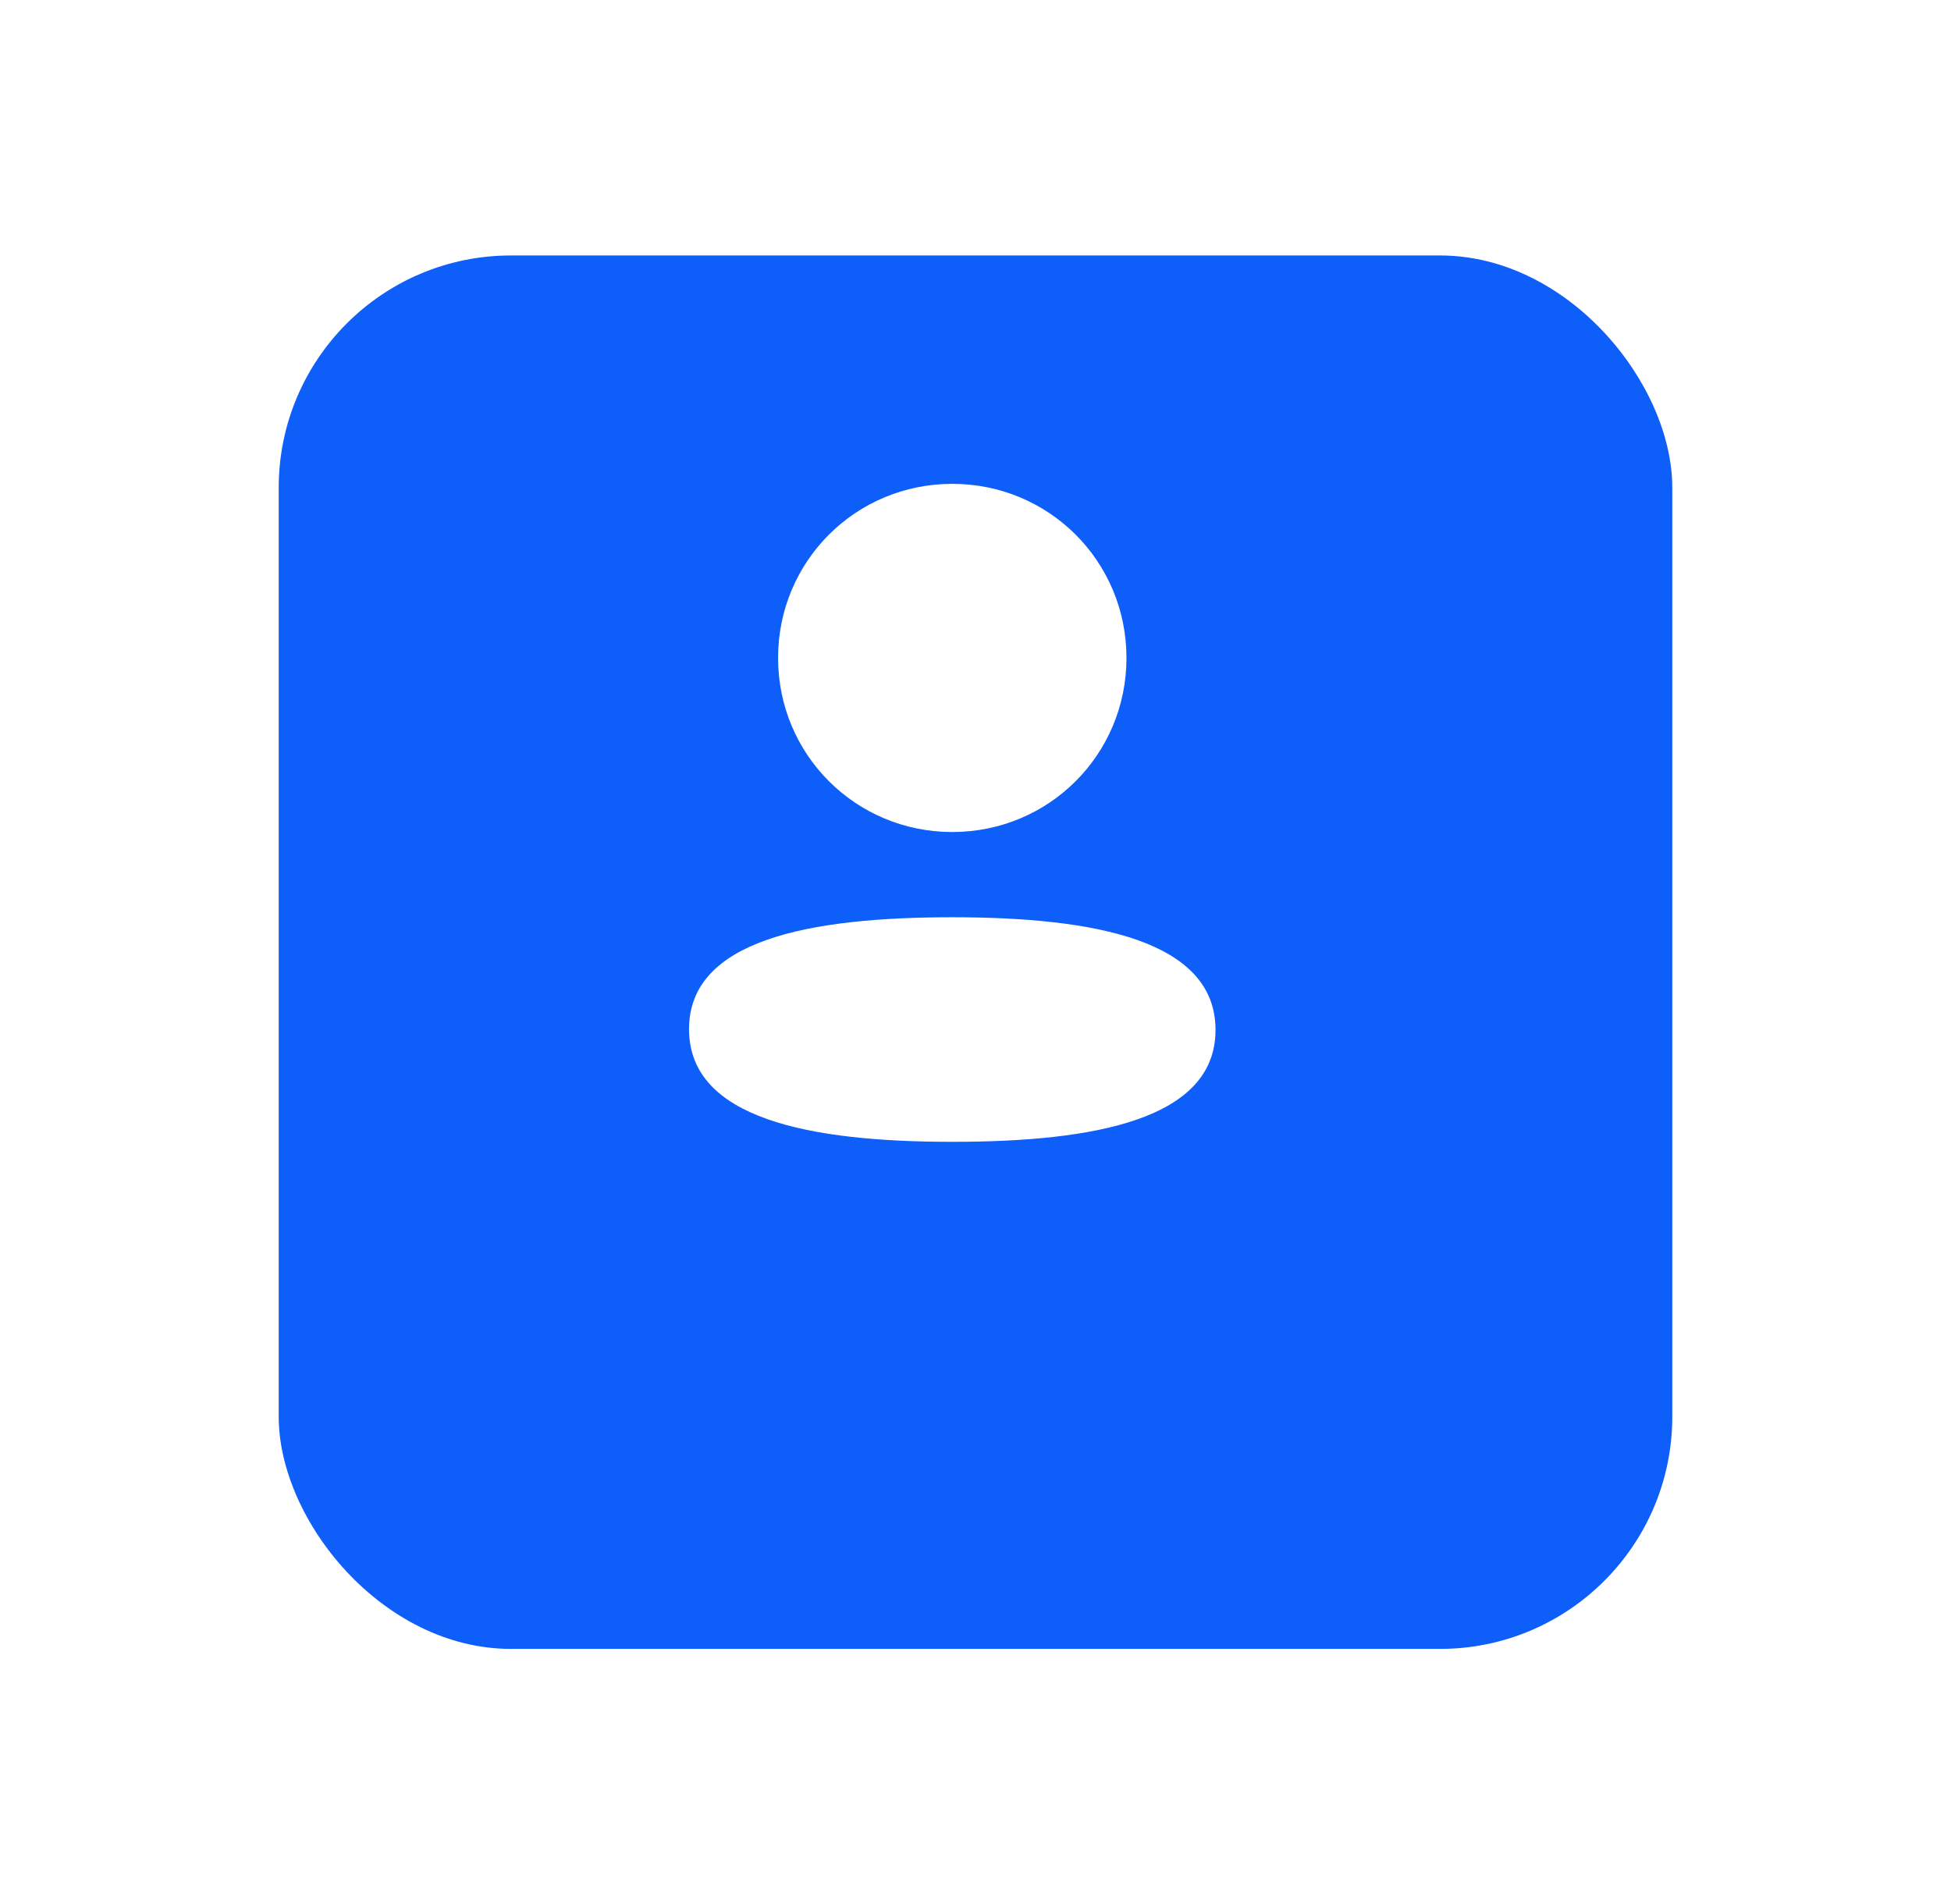 <svg width="42" height="41" viewBox="0 0 42 41" fill="none" xmlns="http://www.w3.org/2000/svg">
<g filter="url(#filter0_d_649_615)">
<rect x="6" y="2" width="30" height="30" rx="5" fill="#0E5EFA"/>
</g>
<path d="M20.5 19.748C23.573 19.748 26.167 20.247 26.167 22.174C26.167 24.102 23.556 24.583 20.5 24.583C17.427 24.583 14.833 24.084 14.833 22.157C14.833 20.23 17.444 19.748 20.5 19.748ZM20.5 10.417C22.582 10.417 24.25 12.084 24.25 14.165C24.25 16.245 22.582 17.913 20.5 17.913C18.419 17.913 16.75 16.245 16.75 14.165C16.75 12.084 18.419 10.417 20.5 10.417Z" fill="white"/>
<defs>
<filter id="filter0_d_649_615" x="0.5" y="-2.38419e-07" width="41" height="41" filterUnits="userSpaceOnUse" color-interpolation-filters="sRGB">
<feFlood flood-opacity="0" result="BackgroundImageFix"/>
<feColorMatrix in="SourceAlpha" type="matrix" values="0 0 0 0 0 0 0 0 0 0 0 0 0 0 0 0 0 0 127 0" result="hardAlpha"/>
<feOffset dy="3.5"/>
<feGaussianBlur stdDeviation="2.75"/>
<feColorMatrix type="matrix" values="0 0 0 0 0 0 0 0 0 0 0 0 0 0 0 0 0 0 0.02 0"/>
<feBlend mode="normal" in2="BackgroundImageFix" result="effect1_dropShadow_649_615"/>
<feBlend mode="normal" in="SourceGraphic" in2="effect1_dropShadow_649_615" result="shape"/>
</filter>
</defs>
</svg>
